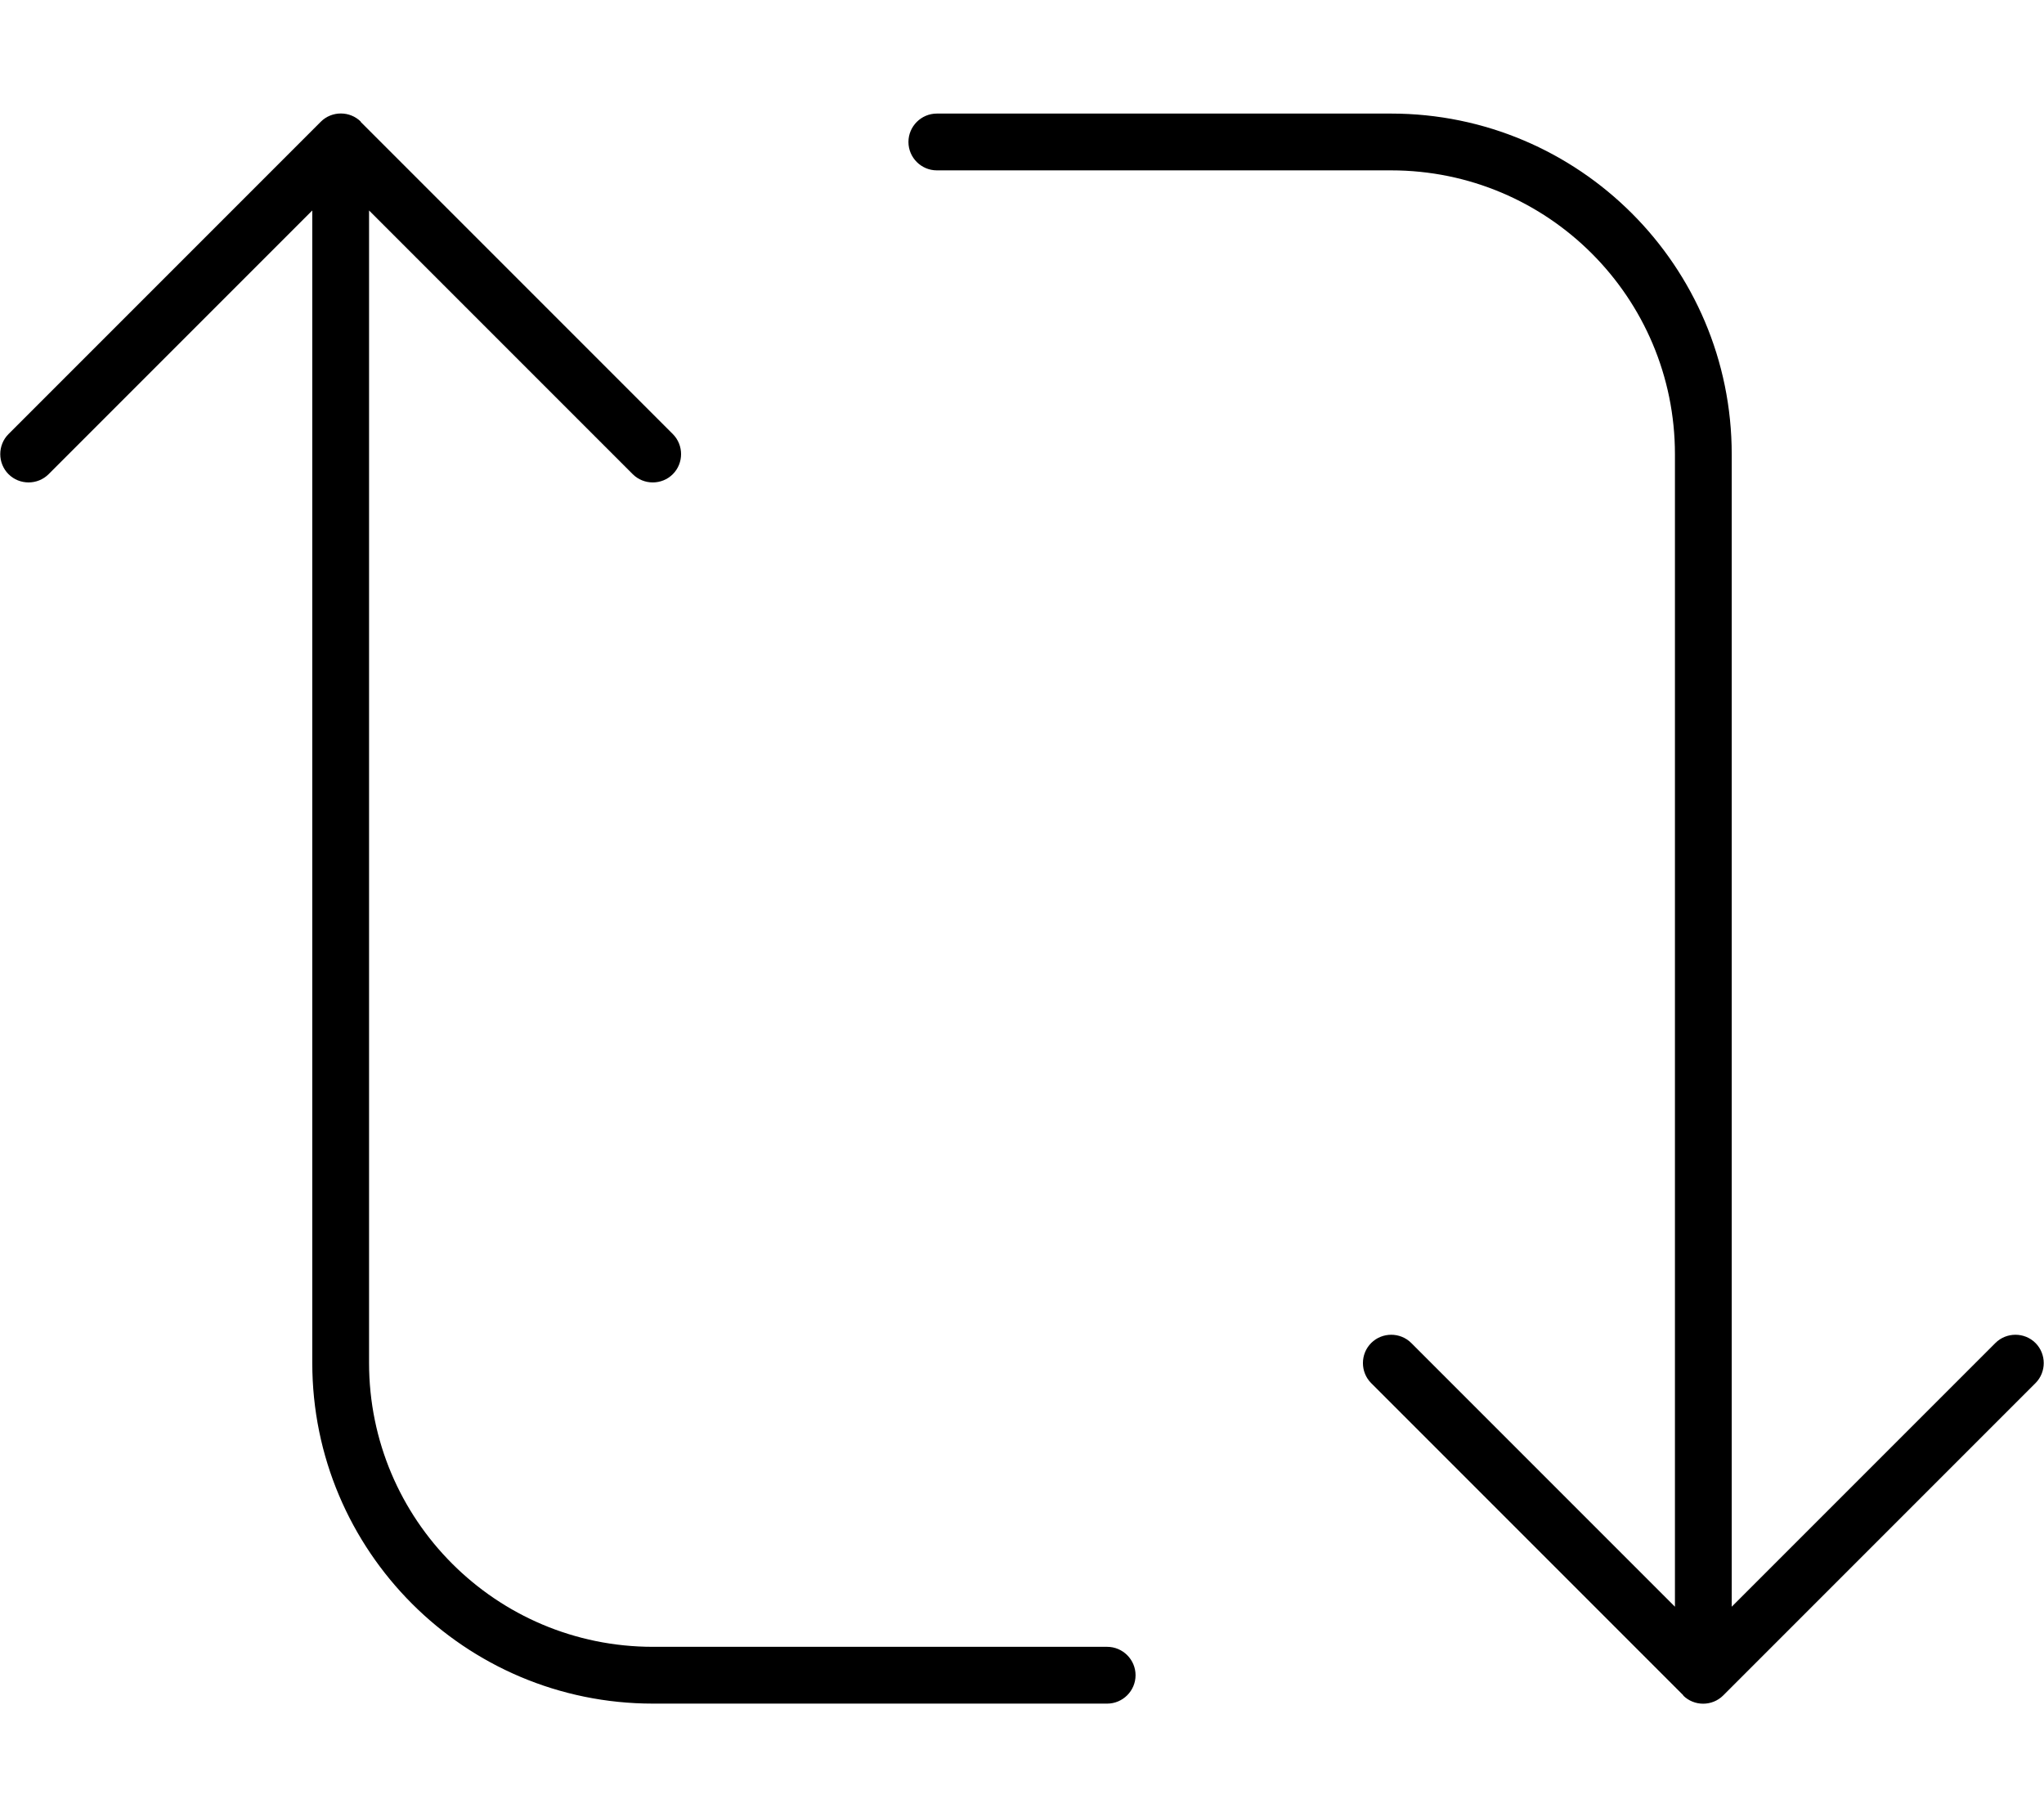 <svg xmlns="http://www.w3.org/2000/svg" viewBox="0 0 576 512"><!--! Font Awesome Pro 7.0.1 by @fontawesome - https://fontawesome.com License - https://fontawesome.com/license (Commercial License) Copyright 2025 Fonticons, Inc. --><path fill="currentColor" d="M474.3 477.7c3.1 3.1 8.2 3.1 11.3 0l88-88c3.1-3.1 3.1-8.2 0-11.3s-8.2-3.1-11.3 0L488 452.7 488 128c0-53-43-96-96-96L264 32c-4.4 0-8 3.6-8 8s3.6 8 8 8l128 0c44.2 0 80 35.8 80 80l0 324.7-74.3-74.3c-3.1-3.1-8.2-3.1-11.3 0s-3.1 8.2 0 11.3l88 88zM101.7 34.3c-3.1-3.1-8.2-3.1-11.3 0l-88 88c-3.1 3.1-3.1 8.2 0 11.3s8.2 3.1 11.3 0L88 59.3 88 384c0 53 43 96 96 96l128 0c4.4 0 8-3.6 8-8s-3.6-8-8-8l-128 0c-44.2 0-80-35.8-80-80l0-324.7 74.3 74.3c3.1 3.1 8.2 3.1 11.3 0s3.1-8.2 0-11.3l-88-88z"/></svg>